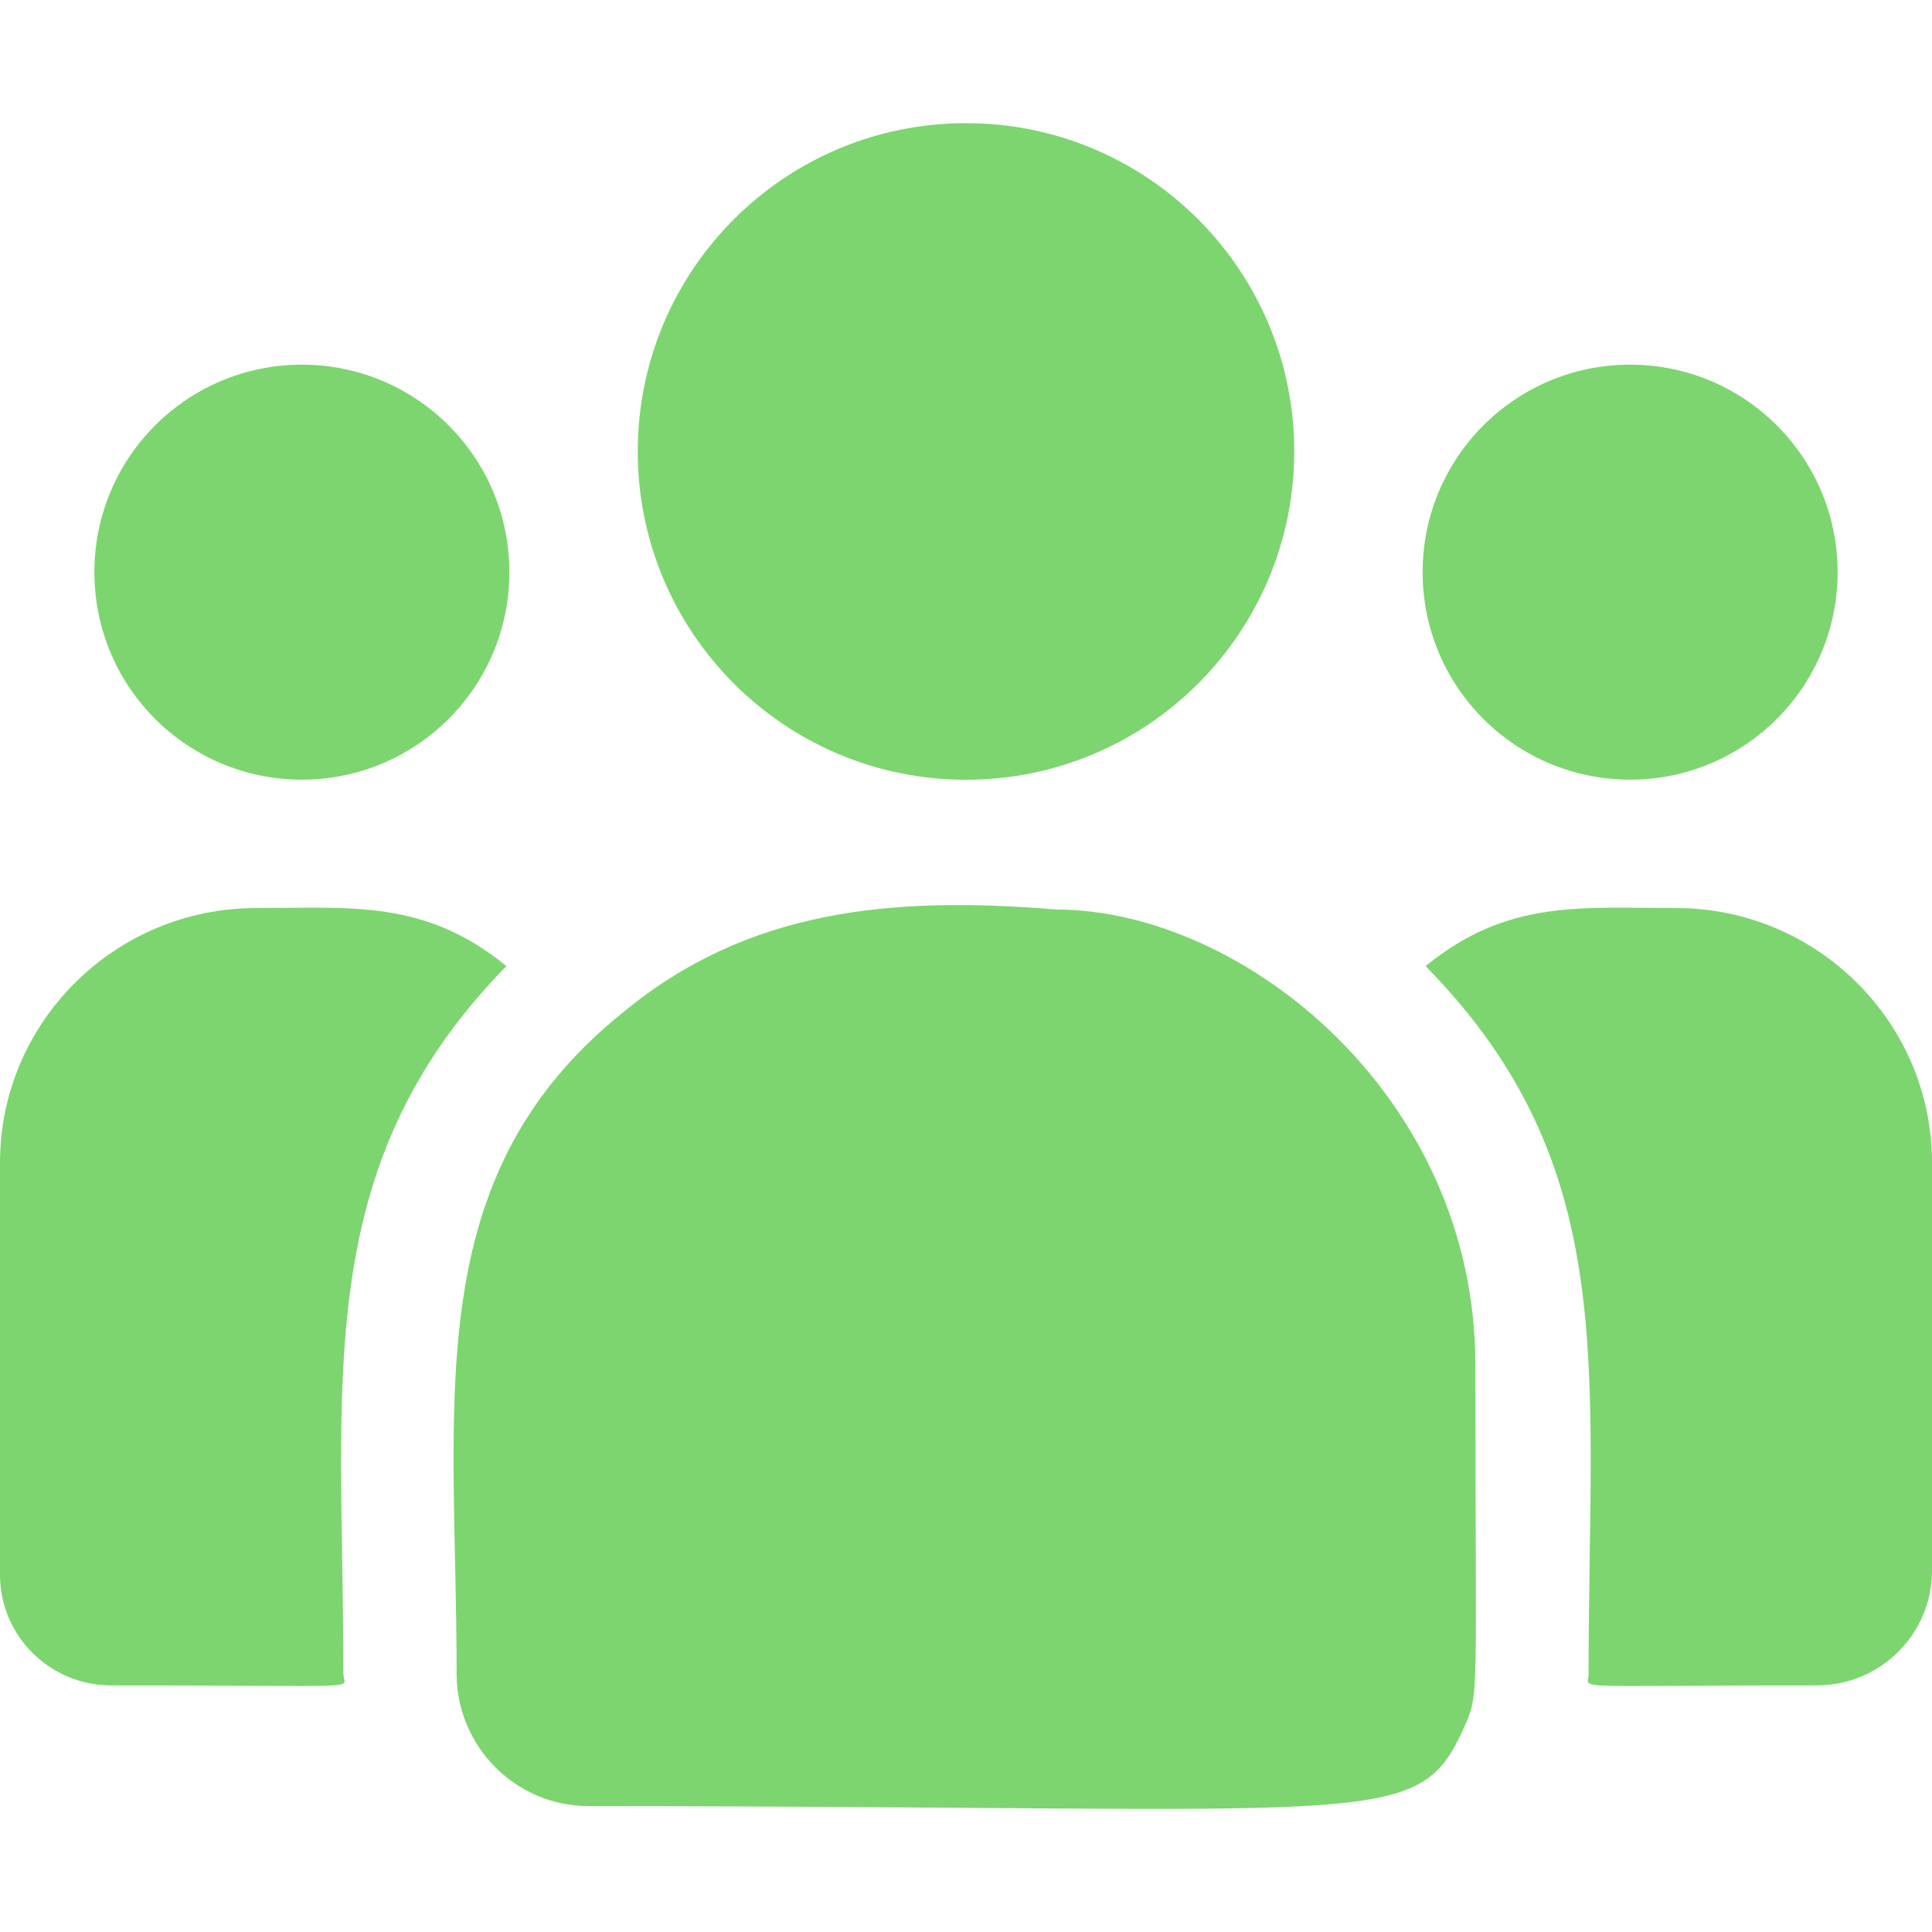 <svg width="20" height="20" viewBox="0 0 20 20" fill="none" xmlns="http://www.w3.org/2000/svg">
<g clip-path="url(#clip0)">
<path d="M10 8.072C11.877 8.072 13.398 6.55 13.398 4.673C13.398 2.796 11.877 1.275 10 1.275C8.123 1.275 6.602 2.796 6.602 4.673C6.602 6.55 8.123 8.072 10 8.072Z" fill="#7DD56F"/>
<path d="M16.875 8.071C18.061 8.071 19.023 7.11 19.023 5.923C19.023 4.736 18.061 3.775 16.875 3.775C15.688 3.775 14.727 4.736 14.727 5.923C14.727 7.11 15.688 8.071 16.875 8.071Z" fill="#7DD56F"/>
<path d="M3.125 8.071C4.312 8.071 5.273 7.11 5.273 5.923C5.273 4.736 4.312 3.775 3.125 3.775C1.938 3.775 0.977 4.736 0.977 5.923C0.977 7.11 1.938 8.071 3.125 8.071Z" fill="#7DD56F"/>
<path d="M5.242 10.001C4.396 9.308 3.63 9.4 2.652 9.4C1.19 9.4 0 10.582 0 12.036V16.302C0 16.933 0.515 17.447 1.149 17.447C3.884 17.447 3.555 17.496 3.555 17.329C3.555 14.306 3.197 12.089 5.242 10.001V10.001Z" fill="#7DD56F"/>
<path d="M10.93 9.415C9.222 9.273 7.738 9.417 6.457 10.474C4.314 12.19 4.727 14.501 4.727 17.328C4.727 18.076 5.335 18.697 6.095 18.697C14.34 18.697 14.668 18.962 15.157 17.88C15.317 17.514 15.273 17.63 15.273 14.127C15.273 11.345 12.864 9.415 10.93 9.415V9.415Z" fill="#7DD56F"/>
<path d="M17.348 9.4C16.364 9.4 15.603 9.309 14.758 10.001C16.788 12.073 16.445 14.139 16.445 17.329C16.445 17.497 16.172 17.447 18.81 17.447C19.466 17.447 20 16.915 20 16.261V12.036C20 10.582 18.81 9.4 17.348 9.4Z" fill="#7DD56F"/>
</g>
<defs>
<clipPath id="clip0">
<rect width="20" height="20" fill="white"/>
</clipPath>
</defs>
</svg>
